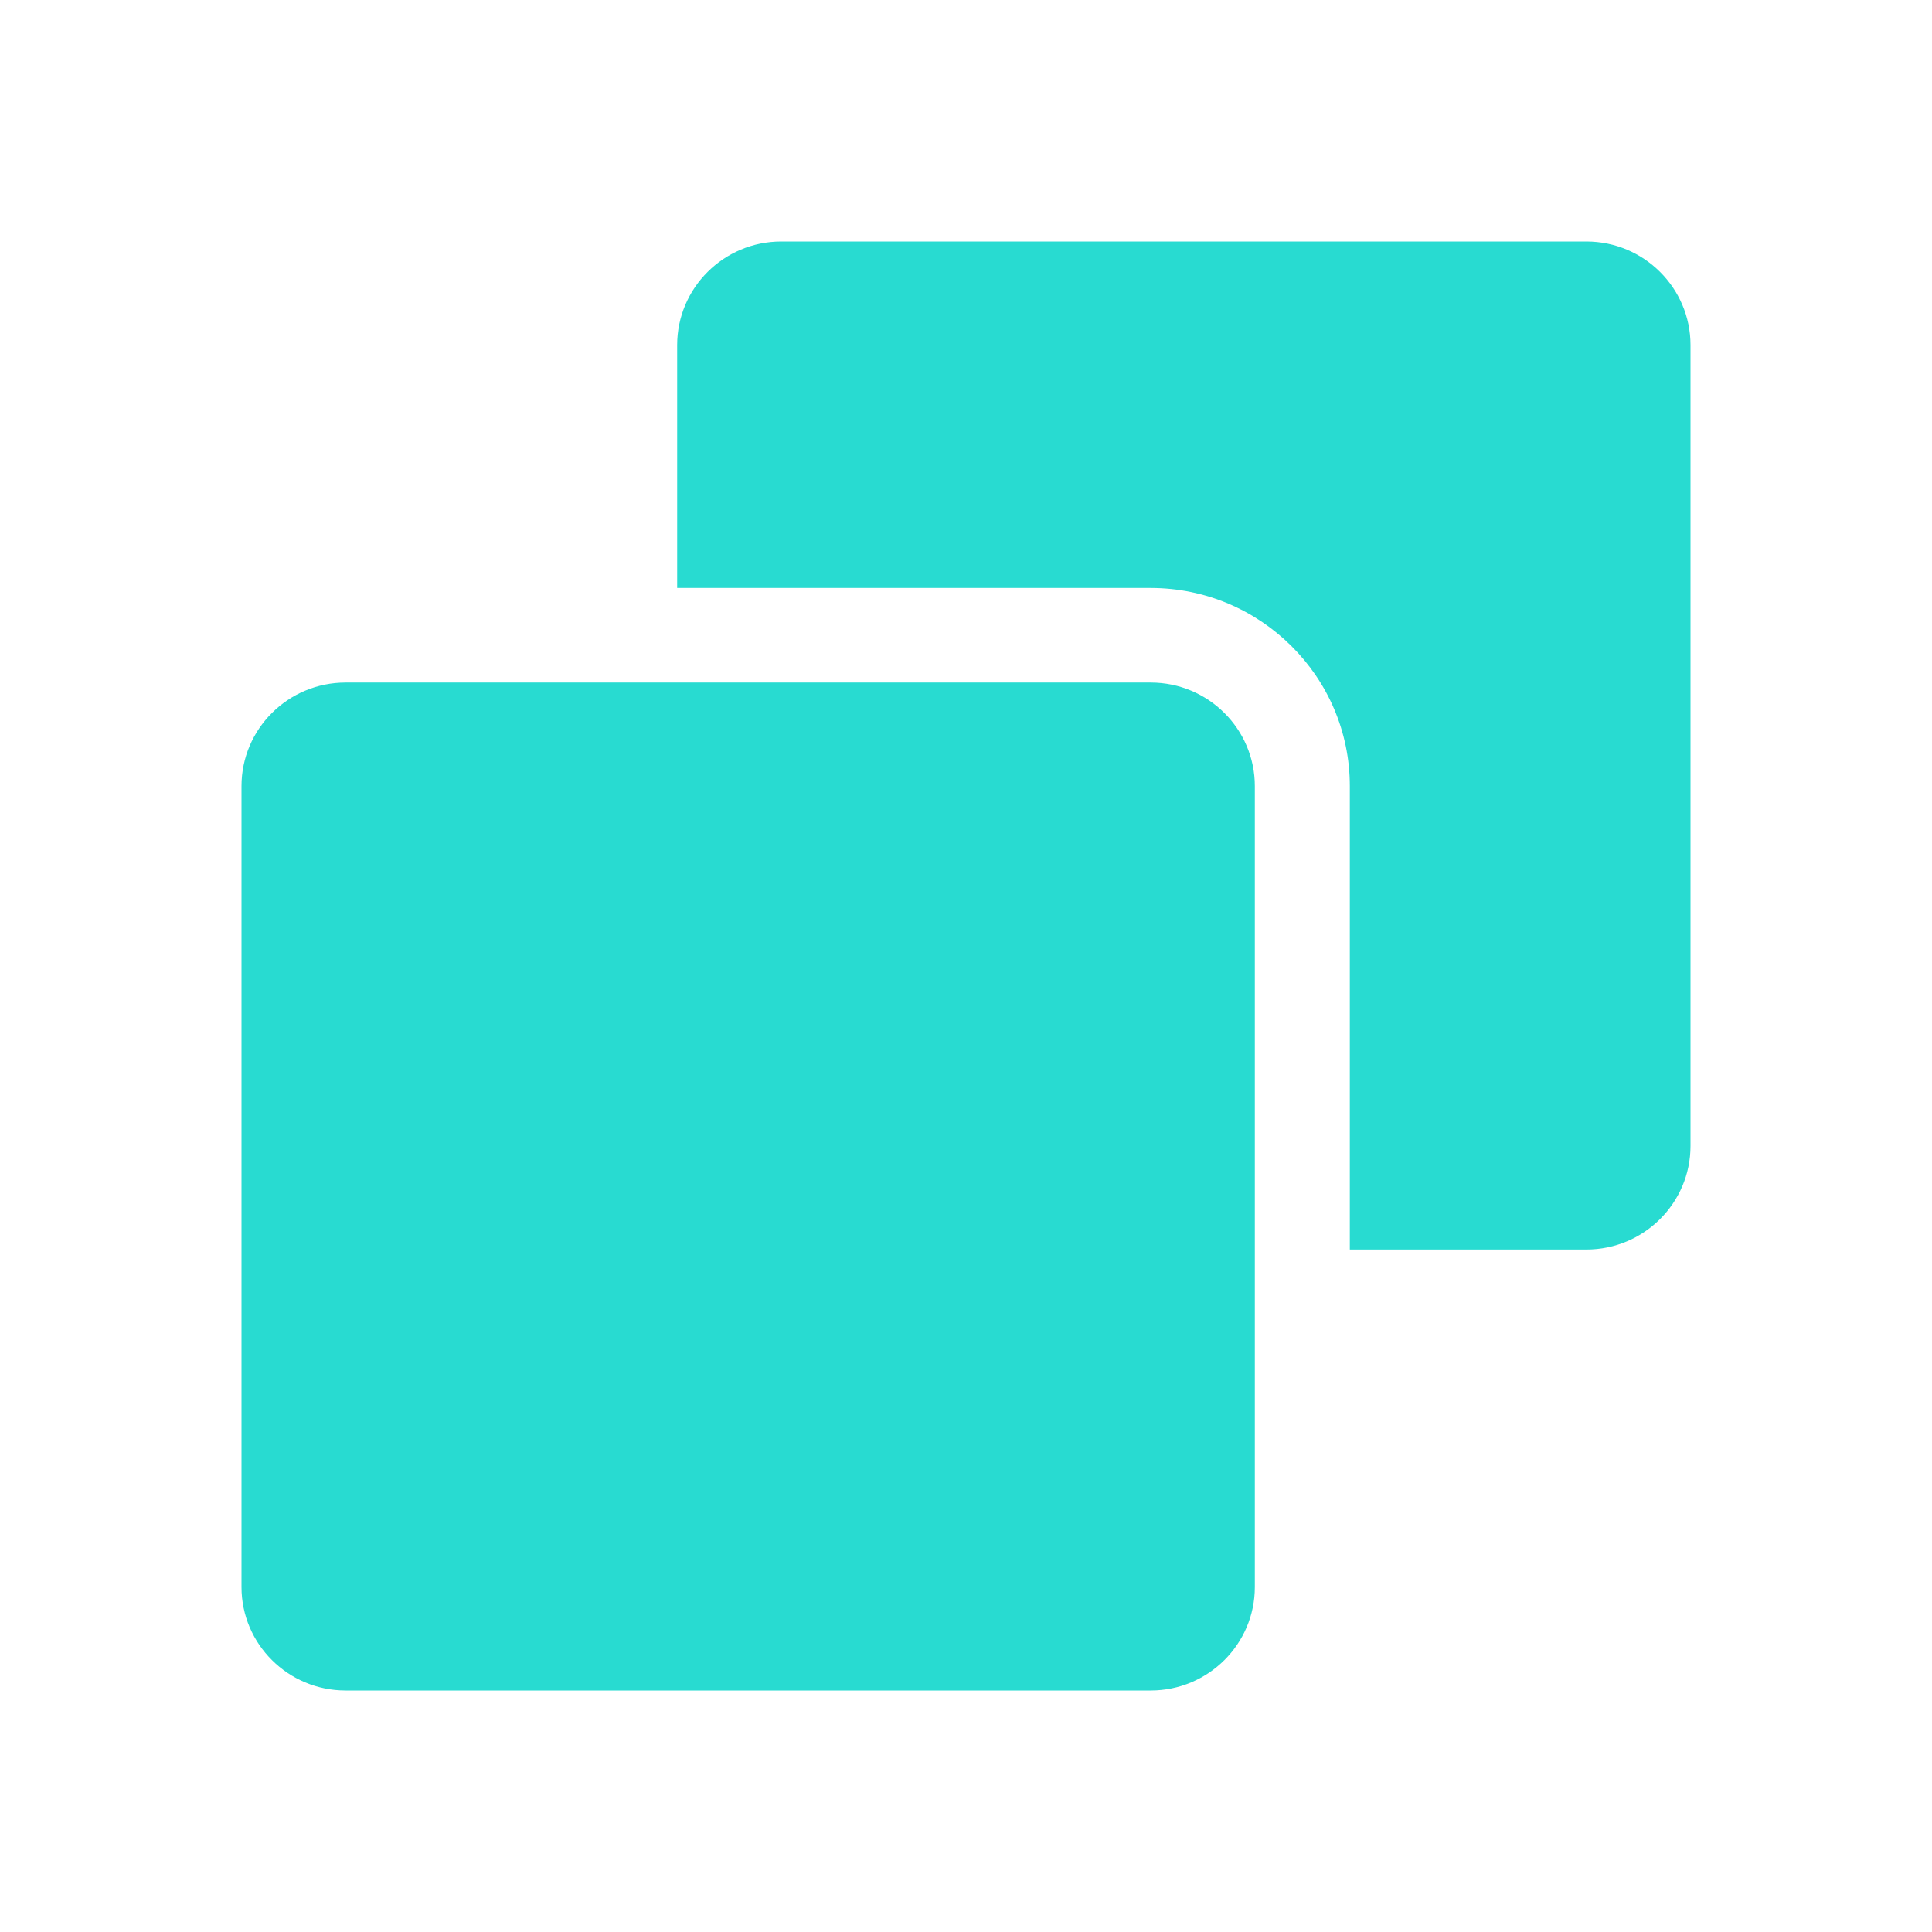 <svg width="24" height="24" viewBox="0 0 24 24" fill="#28DBD1" xmlns="http://www.w3.org/2000/svg">
	<path d="M19.707 3H9.705C8.992 3 8.412 3.577 8.412 4.286V7.304C8.687 7.304 14.079 7.304 14.295 7.304C15.658 7.304 16.768 8.408 16.768 9.764C16.768 10.018 16.768 15.457 16.768 15.522H19.707C20.42 15.522 21 14.945 21 14.236V4.286C21 3.577 20.42 3 19.707 3Z"/>
	<path d="M14.295 8.479H4.293C3.58 8.479 3 9.055 3 9.765V19.715C3 20.424 3.58 21 4.293 21H14.295C15.008 21 15.588 20.424 15.588 19.715V9.765C15.588 9.055 15.008 8.479 14.295 8.479Z"/>
</svg>

